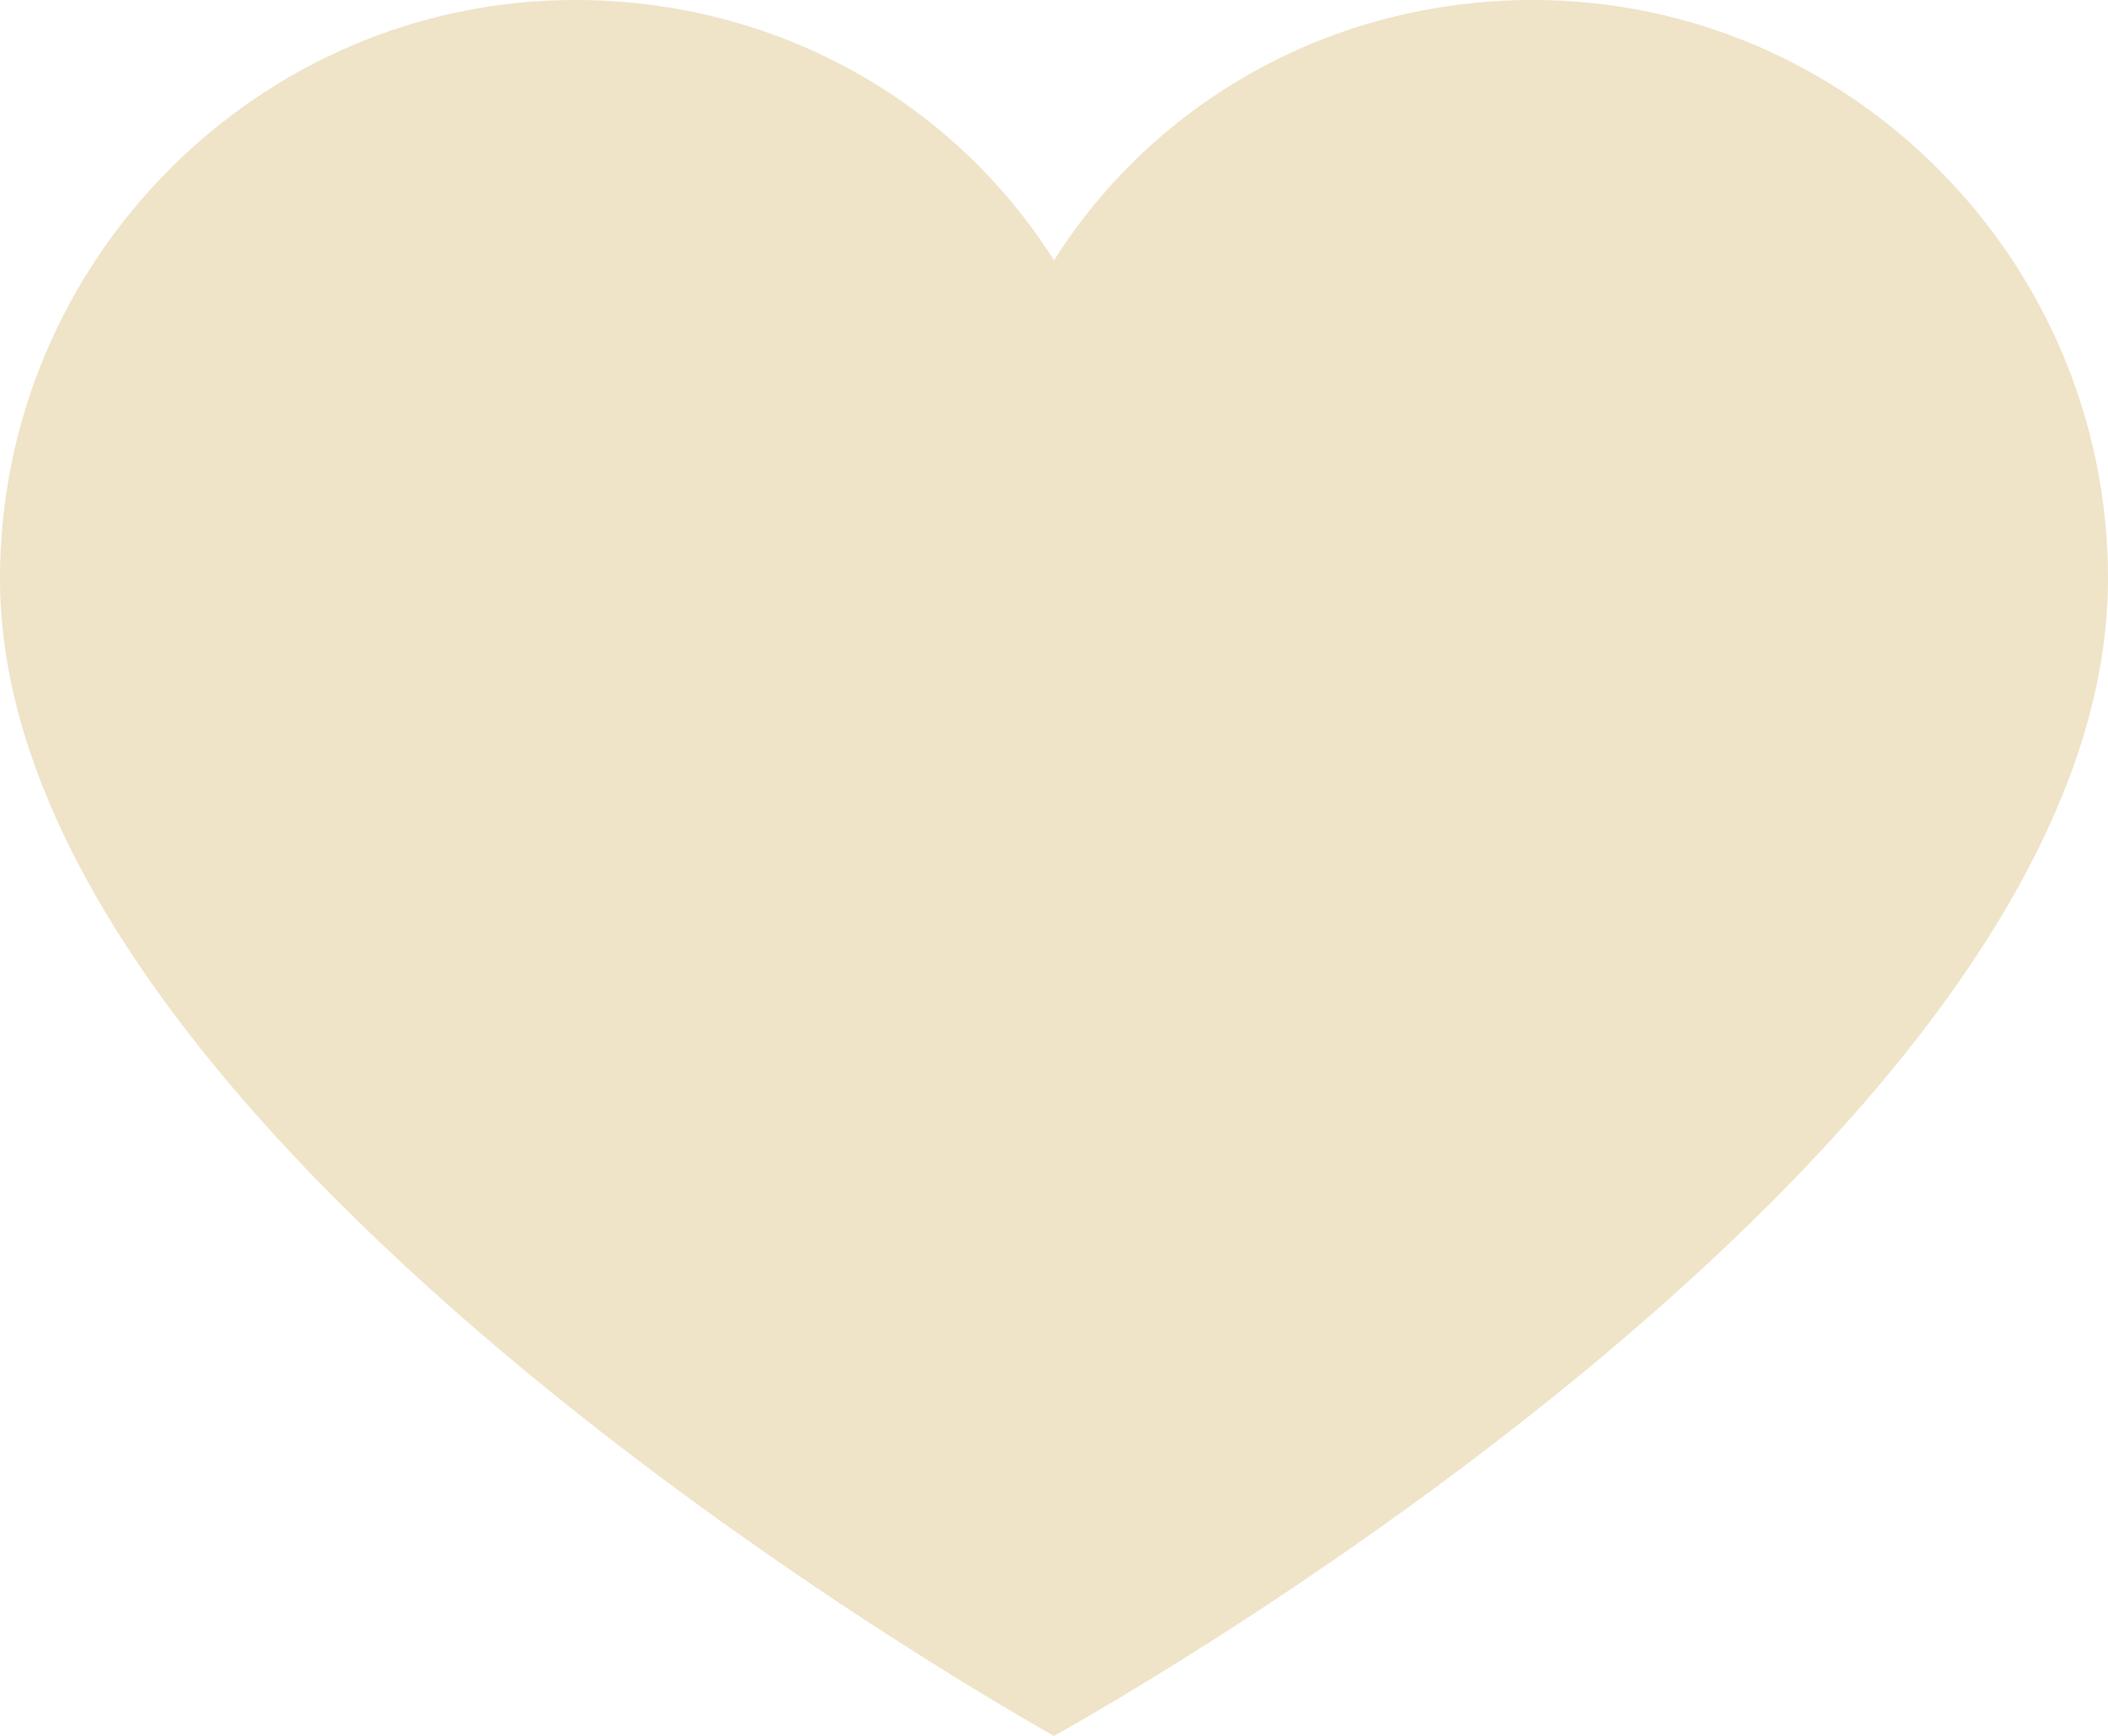 <svg width="34" height="28" viewBox="0 0 34 28" fill="none" xmlns="http://www.w3.org/2000/svg">
<path d="M24.727 0C21.482 0 18.623 1.633 17 4.2C15.377 1.633 12.518 0 9.273 0C4.173 0 0 4.2 0 9.333C0 18.589 17 28 17 28C17 28 34 18.667 34 9.333C34 4.2 29.827 0 24.727 0Z" fill="#EFE3C8"/>
</svg>
